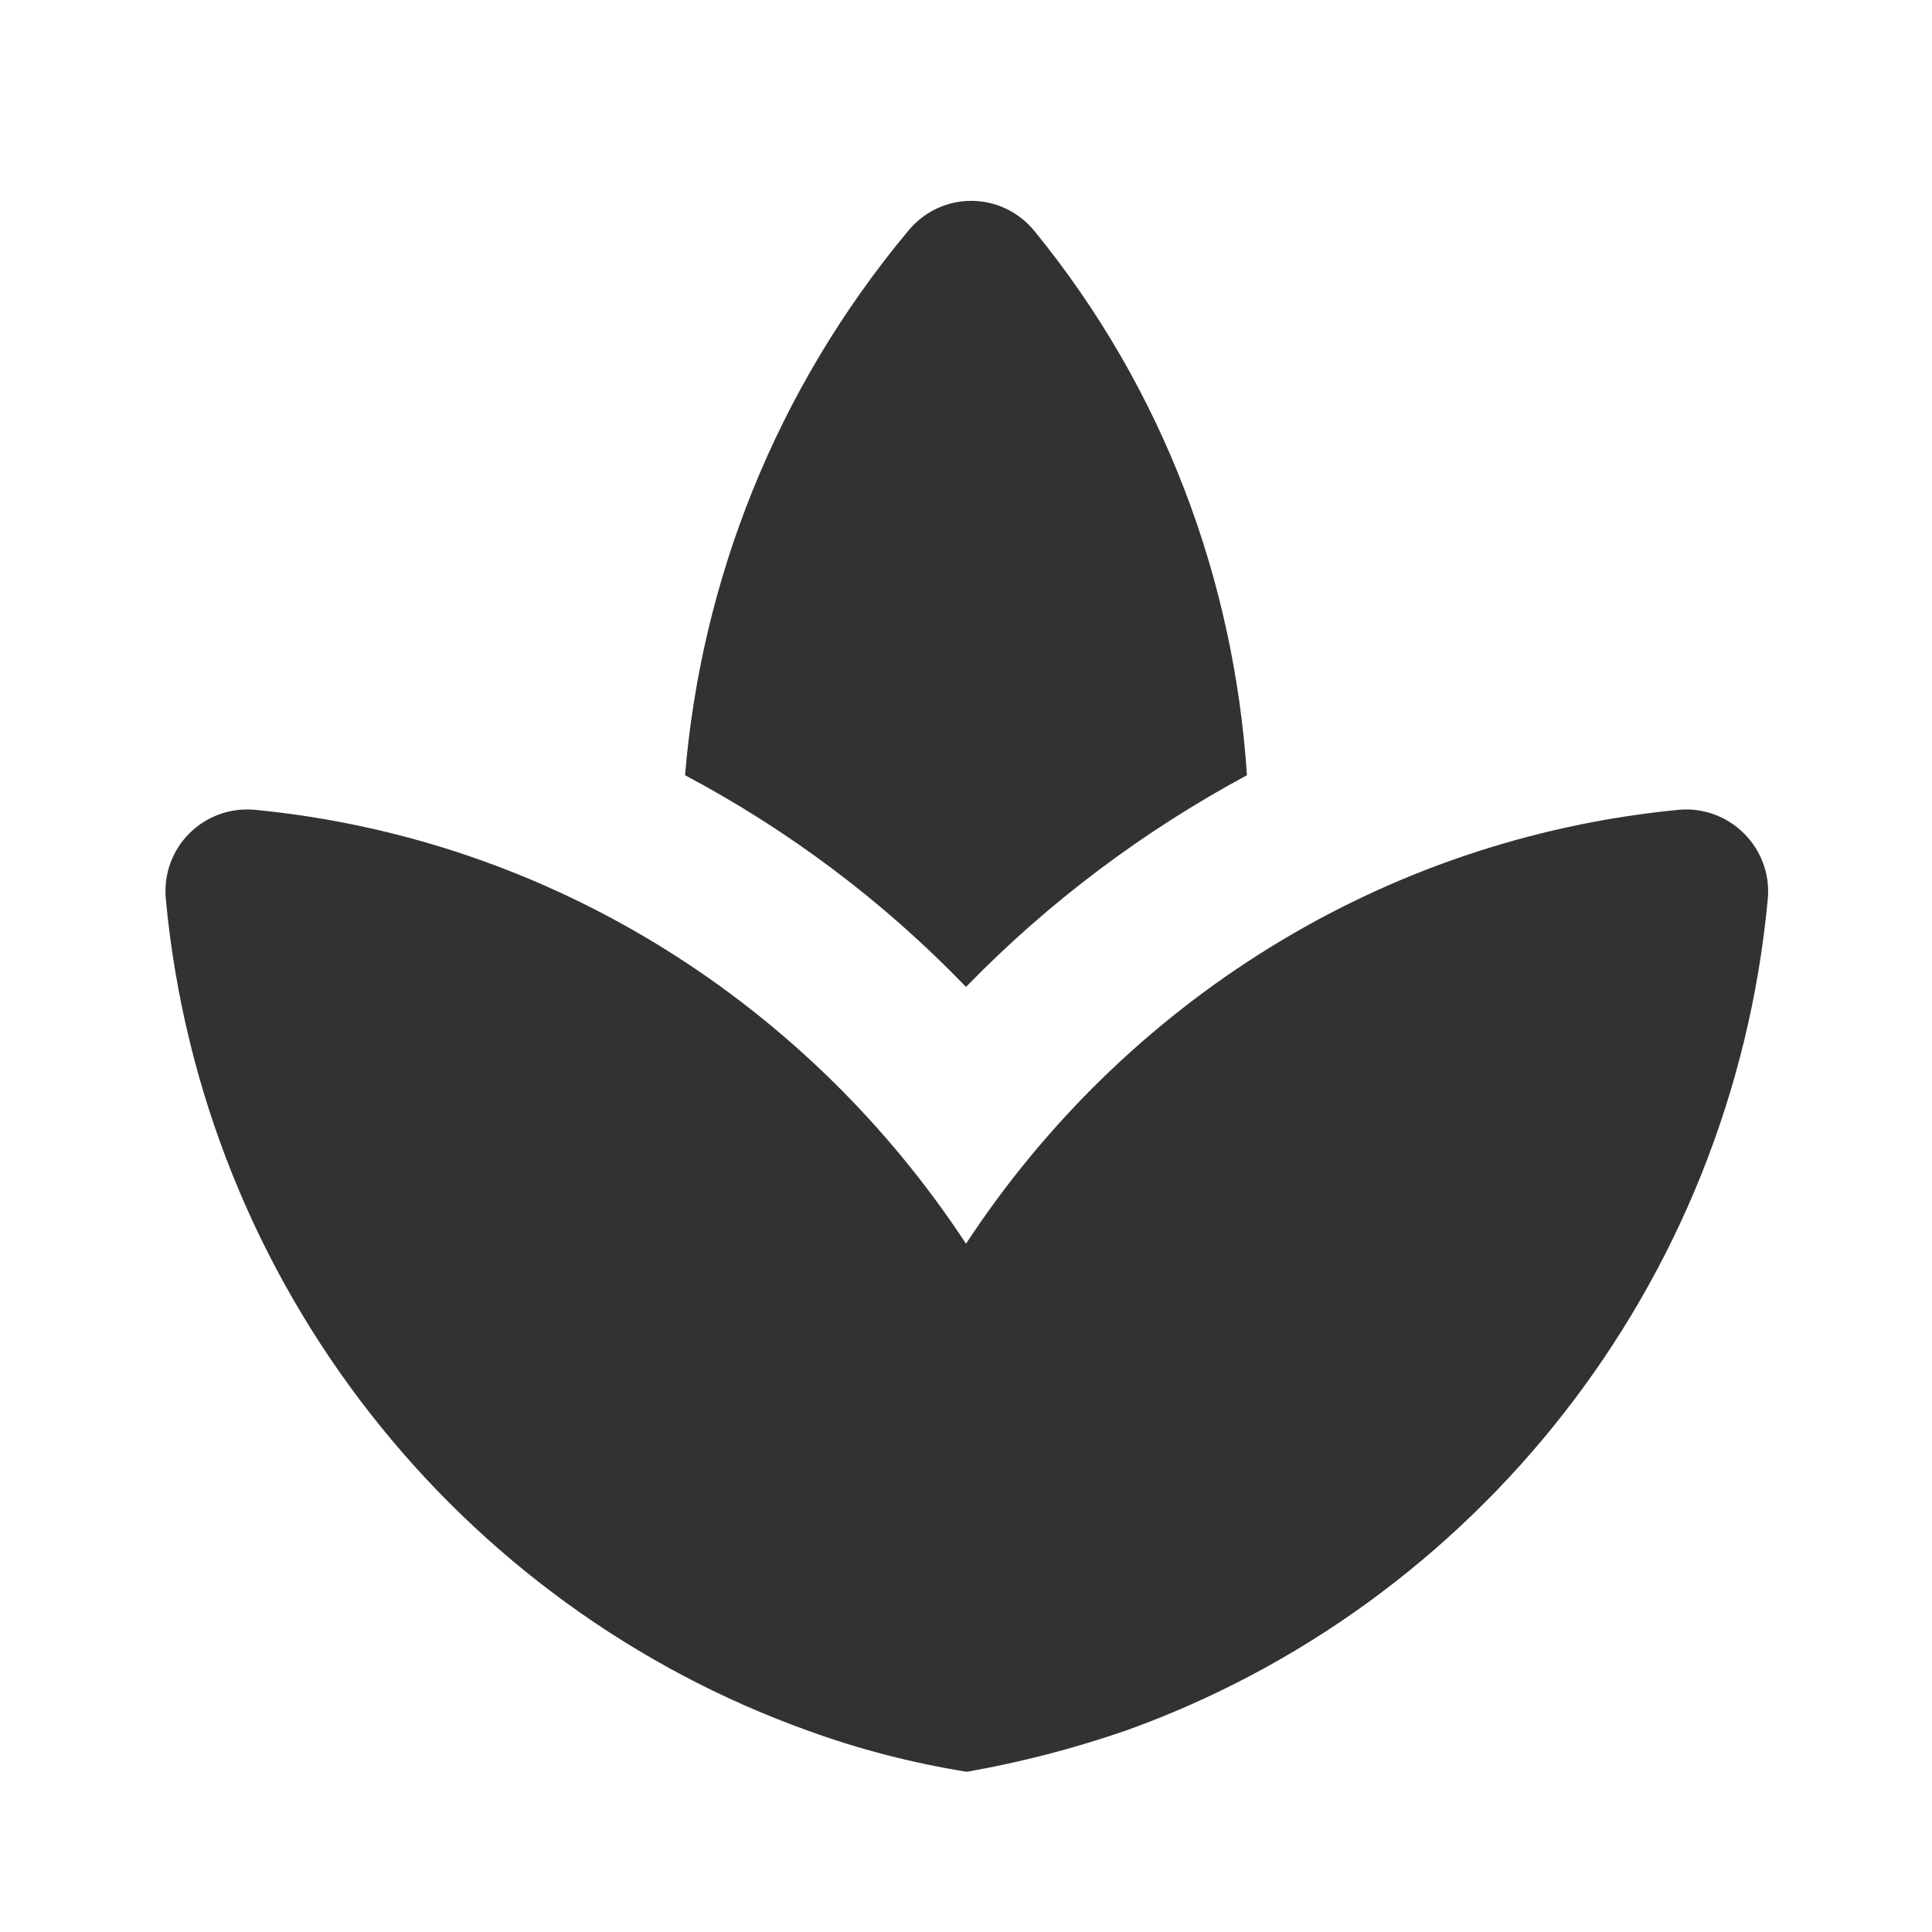 <svg width="24" height="24" viewBox="0 0 24 24" fill="none" xmlns="http://www.w3.org/2000/svg">
<path d="M15.49 9.63C15.33 7.21 14.46 4.84 12.85 2.87C12.44 2.37 11.69 2.37 11.28 2.87C9.63 4.85 8.71 7.22 8.51 9.63C9.79 10.31 10.97 11.19 12 12.26C13.03 11.2 14.21 10.32 15.49 9.63ZM8.99 12.28C8.85 12.18 8.69 12.09 8.54 11.99C8.69 12.1 8.85 12.18 8.99 12.28ZM15.41 12.03C15.28 12.12 15.14 12.19 15.01 12.29C15.14 12.19 15.28 12.12 15.41 12.03ZM12 15.45C10.05 12.48 6.86 10.42 3.17 10.06C2.53 10 2 10.53 2.06 11.17C2.51 15.97 5.71 19.95 10.04 21.5C10.67 21.73 11.33 21.9 12.01 22.01C12.69 21.89 13.34 21.72 13.98 21.5C18.31 19.95 21.51 15.98 21.96 11.17C22.02 10.53 21.48 10 20.85 10.06C17.14 10.42 13.95 12.48 12 15.45Z" fill="#323232"/>
</svg>
